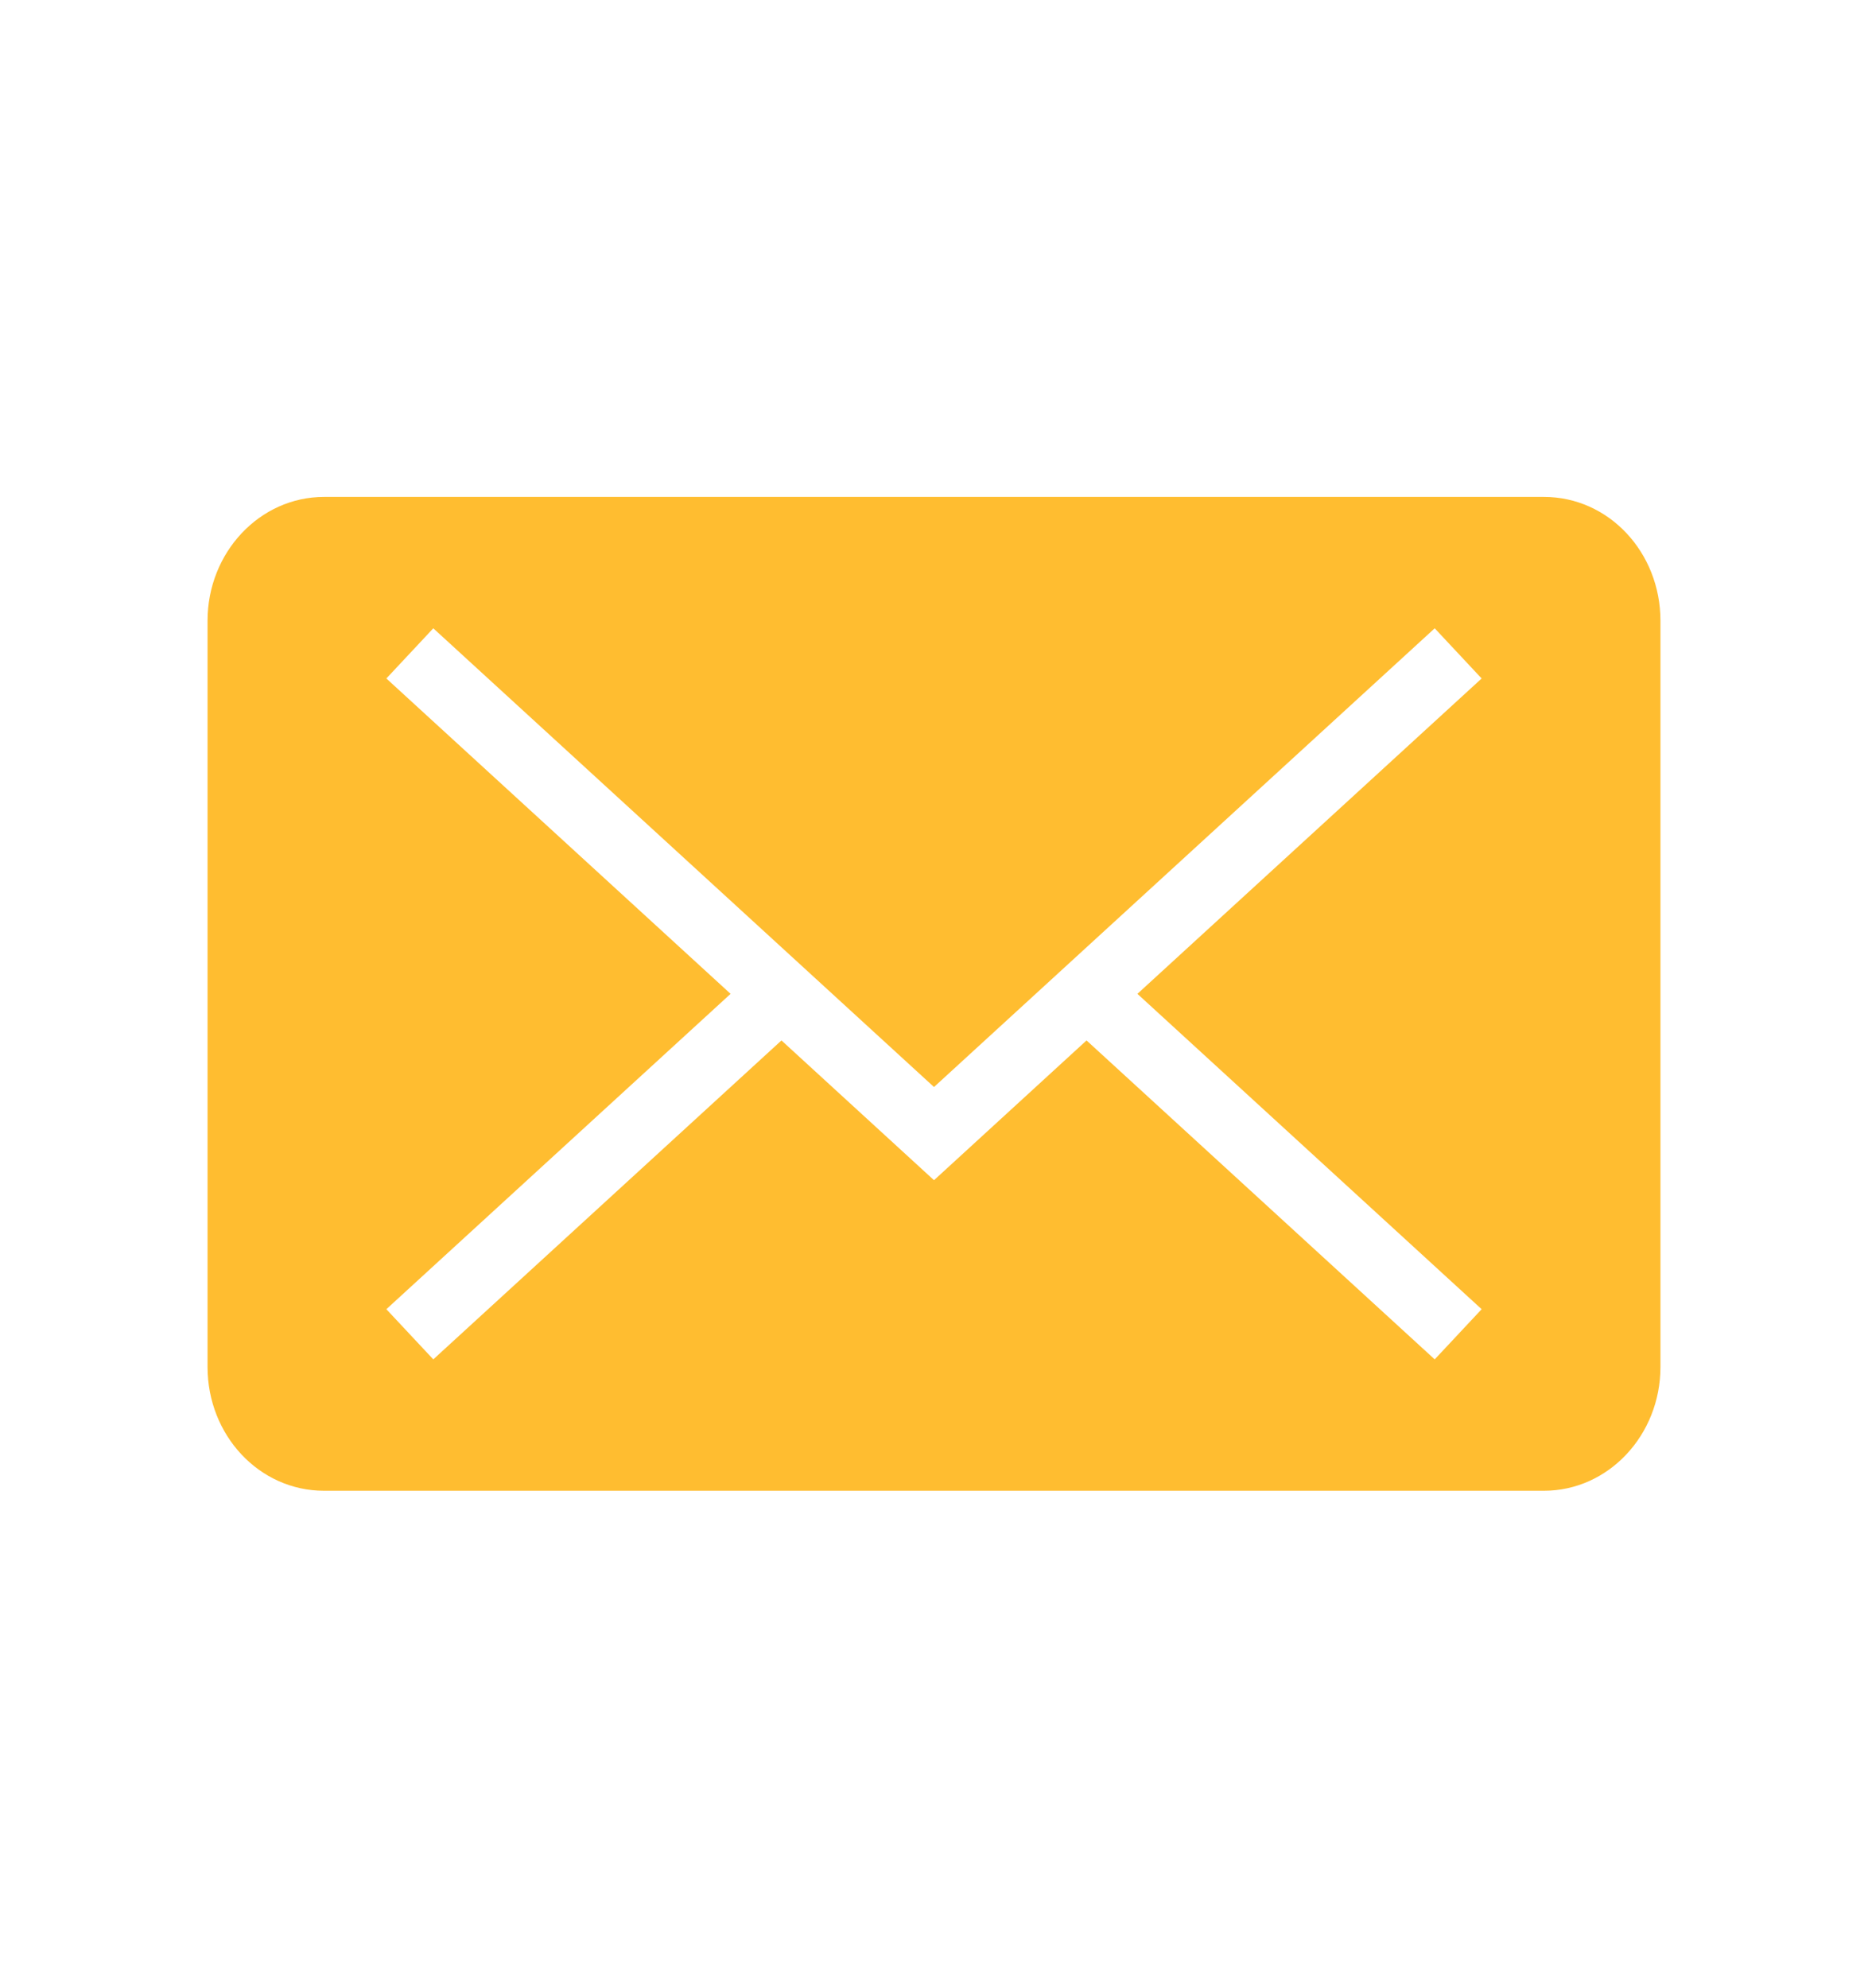 <svg width="47" height="50" viewBox="0 0 47 50" fill="none" xmlns="http://www.w3.org/2000/svg">
<path fill-rule="evenodd" clip-rule="evenodd" d="M37.279 32.933L28.618 25L37.279 17.067L36.098 15.805L23.5 27.344L10.902 15.805L9.721 17.067L18.382 25L9.721 32.933L10.902 34.195L19.662 26.172L23.5 29.688L27.338 26.172L36.098 34.195L37.279 32.933ZM8.152 12.5C6.534 12.5 5.222 13.898 5.222 15.616V34.384C5.222 36.105 6.523 37.5 8.152 37.5H38.848C40.466 37.5 41.778 36.102 41.778 34.384V15.616C41.778 13.895 40.477 12.5 38.848 12.5H8.152Z" fill="#FFBD30"/>
</svg>
